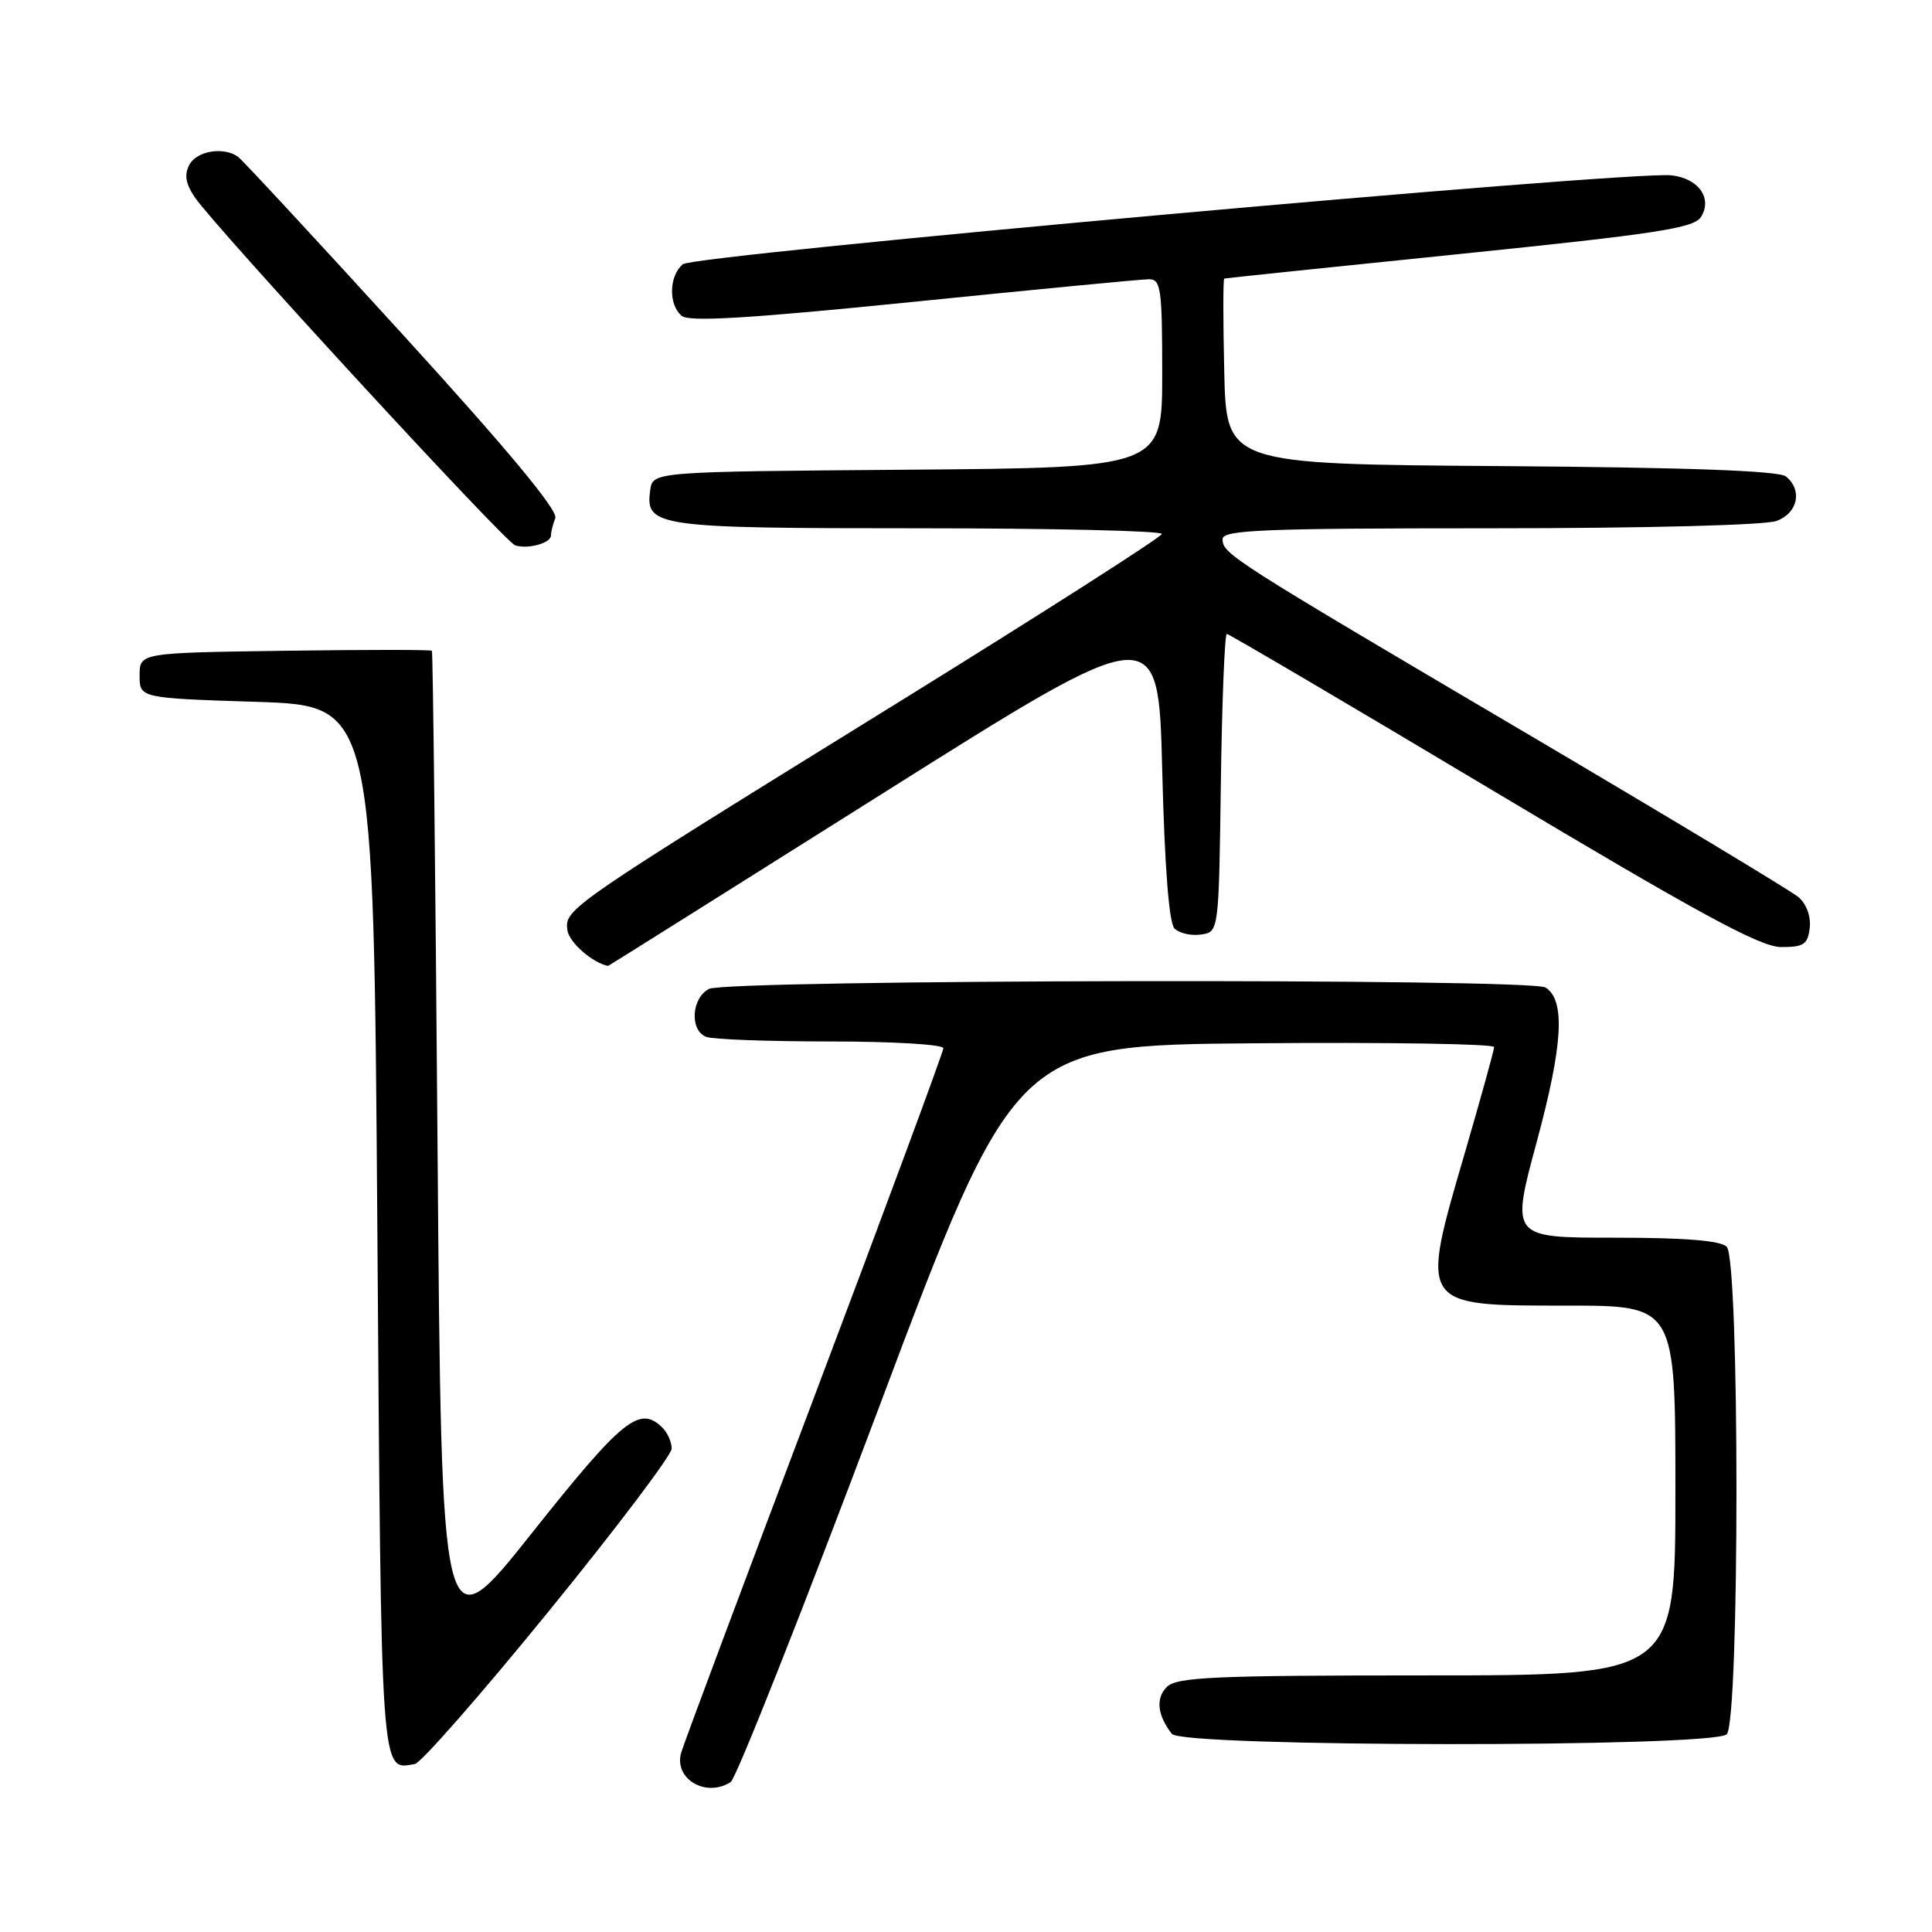 <?xml version="1.0" encoding="UTF-8" standalone="no"?>
<!DOCTYPE svg PUBLIC "-//W3C//DTD SVG 1.1//EN" "http://www.w3.org/Graphics/SVG/1.1/DTD/svg11.dtd" >
<svg xmlns="http://www.w3.org/2000/svg" xmlns:xlink="http://www.w3.org/1999/xlink" version="1.1" viewBox="0 0 256 256">
 <g >
 <path fill="currentColor"
d=" M 96.81 236.14 C 97.53 235.69 106.30 213.53 116.31 186.91 C 134.50 138.50 134.50 138.50 166.25 138.24 C 183.71 138.09 197.99 138.32 197.98 138.74 C 197.97 139.16 196.24 145.40 194.14 152.62 C 188.13 173.22 187.98 173.00 207.62 173.00 C 222.00 173.00 222.00 173.00 222.00 197.50 C 222.00 222.00 222.00 222.00 189.07 222.00 C 160.86 222.00 155.92 222.22 154.61 223.53 C 153.11 225.03 153.35 227.26 155.28 229.75 C 156.65 231.52 227.03 231.57 228.80 229.80 C 230.52 228.08 230.52 166.92 228.80 165.20 C 227.98 164.38 223.22 164.00 213.89 164.00 C 200.19 164.00 200.19 164.00 203.64 151.25 C 207.11 138.39 207.44 132.53 204.79 130.85 C 202.83 129.60 96.27 129.79 93.93 131.04 C 91.60 132.28 91.37 136.54 93.58 137.39 C 94.45 137.73 101.88 138.00 110.08 138.00 C 118.29 138.00 125.00 138.40 125.00 138.89 C 125.00 139.37 117.29 160.19 107.87 185.14 C 98.44 210.09 90.51 231.29 90.25 232.26 C 89.29 235.72 93.52 238.23 96.81 236.14 Z  M 72.72 213.49 C 81.67 202.50 89.00 192.80 89.00 191.95 C 89.00 191.10 88.46 189.86 87.80 189.20 C 84.77 186.17 82.53 187.97 70.50 203.11 C 58.50 218.21 58.50 218.21 57.98 152.35 C 57.70 116.13 57.36 86.38 57.23 86.23 C 57.10 86.08 48.34 86.08 37.75 86.23 C 18.50 86.50 18.50 86.50 18.50 89.50 C 18.50 92.50 18.50 92.50 34.00 93.00 C 49.50 93.50 49.50 93.50 50.00 162.79 C 50.53 236.34 50.40 234.54 54.97 233.74 C 55.78 233.60 63.77 224.49 72.72 213.49 Z  M 117.08 105.06 C 153.50 82.11 153.50 82.11 154.00 102.01 C 154.32 114.88 154.90 122.30 155.63 123.04 C 156.26 123.66 157.83 124.02 159.13 123.83 C 161.50 123.50 161.50 123.50 161.77 103.75 C 161.92 92.89 162.28 84.00 162.56 84.00 C 162.84 84.00 178.70 93.33 197.79 104.74 C 225.19 121.11 233.24 125.48 236.00 125.49 C 239.01 125.50 239.54 125.14 239.80 122.95 C 239.97 121.43 239.37 119.78 238.30 118.87 C 237.31 118.03 220.97 108.20 202.00 97.01 C 162.90 73.97 162.00 73.39 162.00 71.43 C 162.00 70.22 167.35 70.00 197.43 70.00 C 218.04 70.00 233.94 69.59 235.43 69.02 C 238.23 67.96 238.86 64.96 236.66 63.14 C 235.75 62.38 223.76 61.94 198.91 61.76 C 162.50 61.50 162.50 61.50 162.22 49.25 C 162.06 42.51 162.06 36.96 162.22 36.91 C 162.37 36.86 176.40 35.39 193.39 33.66 C 219.55 30.98 224.45 30.23 225.39 28.75 C 226.96 26.26 225.01 23.57 221.40 23.23 C 215.40 22.66 91.98 33.77 90.48 35.01 C 88.64 36.55 88.55 40.38 90.34 41.86 C 91.32 42.68 99.36 42.19 121.09 39.99 C 137.26 38.35 151.29 37.00 152.25 37.00 C 153.82 37.00 154.00 38.26 154.00 49.49 C 154.00 61.97 154.00 61.97 120.25 62.24 C 86.50 62.50 86.50 62.50 86.16 64.94 C 85.47 69.80 86.85 70.00 121.69 70.00 C 139.46 70.00 153.98 70.34 153.95 70.75 C 153.92 71.16 137.89 81.40 118.33 93.50 C 75.12 120.22 74.78 120.46 75.19 123.28 C 75.42 124.89 78.54 127.61 80.58 127.99 C 80.63 127.99 97.05 117.68 117.08 105.06 Z  M 73.00 70.97 C 73.00 70.52 73.26 69.48 73.58 68.65 C 73.97 67.64 67.28 59.59 53.36 44.32 C 41.92 31.77 32.10 21.17 31.53 20.77 C 29.62 19.41 26.08 19.99 25.10 21.82 C 24.39 23.14 24.59 24.33 25.81 26.14 C 28.44 30.04 66.87 71.79 68.26 72.26 C 69.91 72.81 73.00 71.97 73.00 70.97 Z "/>
</g>
</svg>
